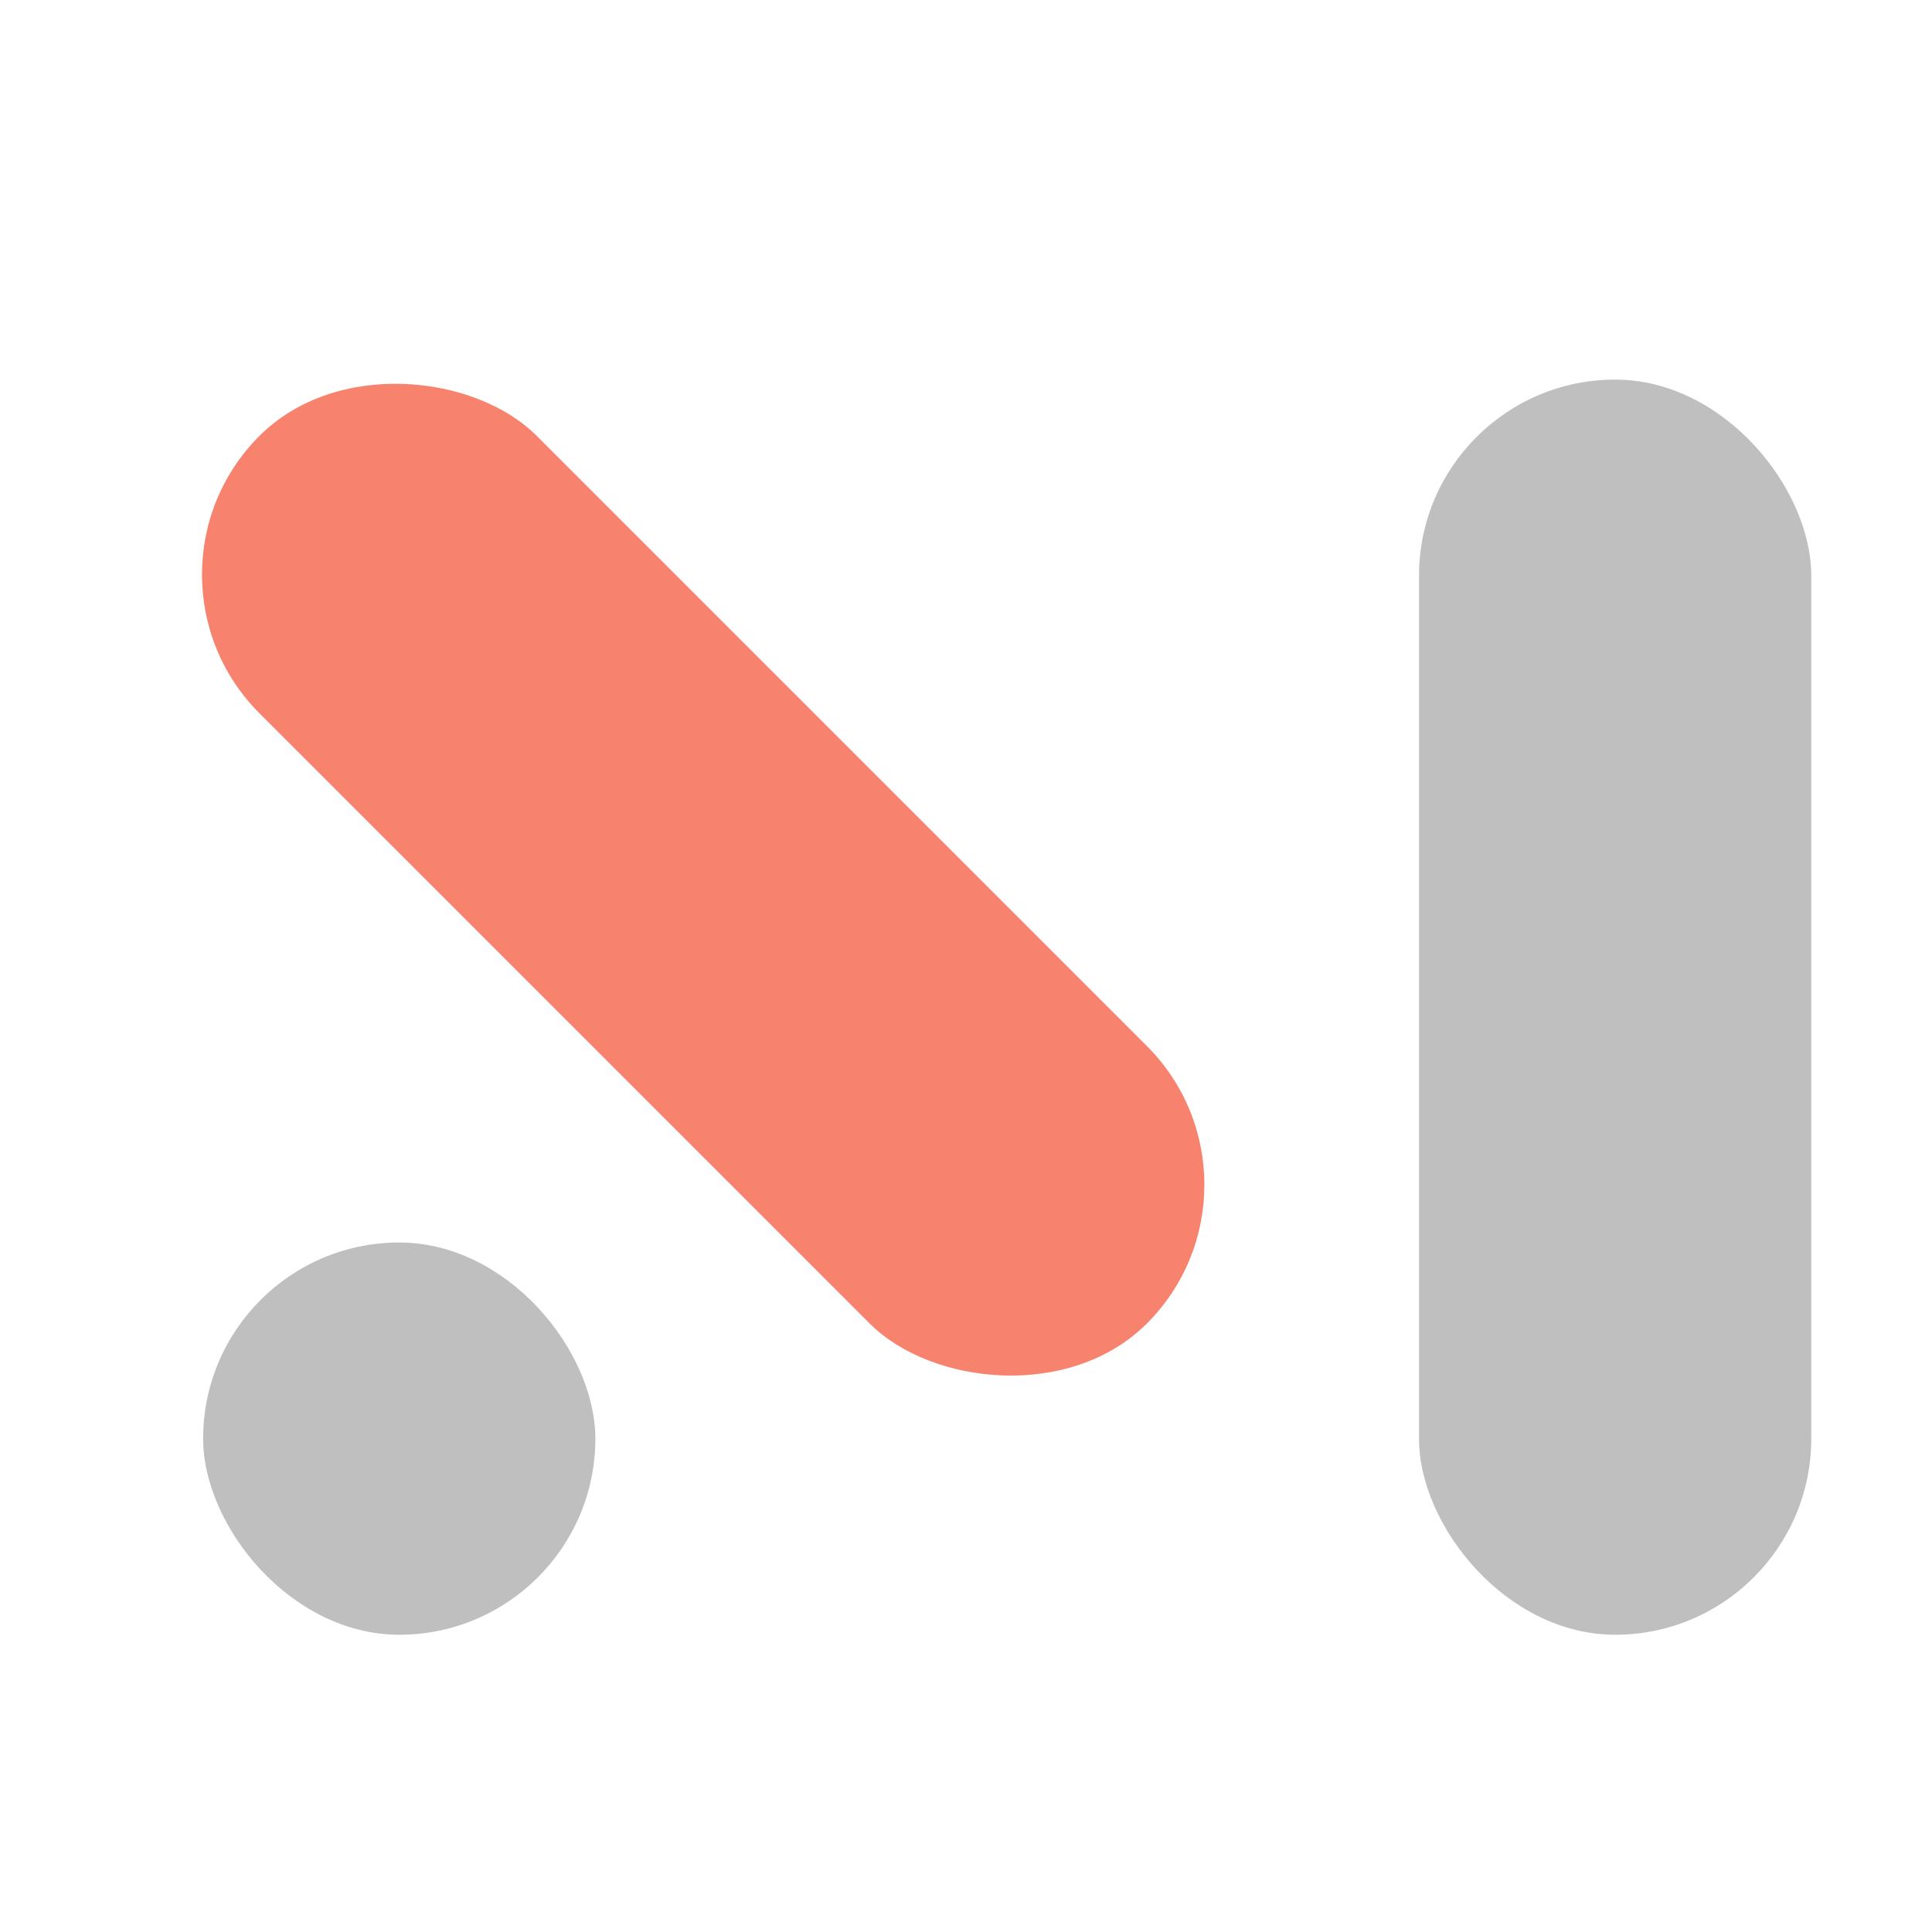 <svg width="64" height="64" viewBox="0 0 64 64" fill="none" xmlns="http://www.w3.org/2000/svg">
<rect x="6.729" y="41.16" width="12.993" height="12.993" rx="6.497" fill="#BFBFBF"/>
<rect x="47.007" y="12.575" width="12.993" height="41.578" rx="6.497" fill="#BFBFBF"/>
<rect x="4" y="19.034" width="12.993" height="41.578" rx="6.497" transform="rotate(-45 4 19.034)" fill="#F7826D"/>
</svg>

